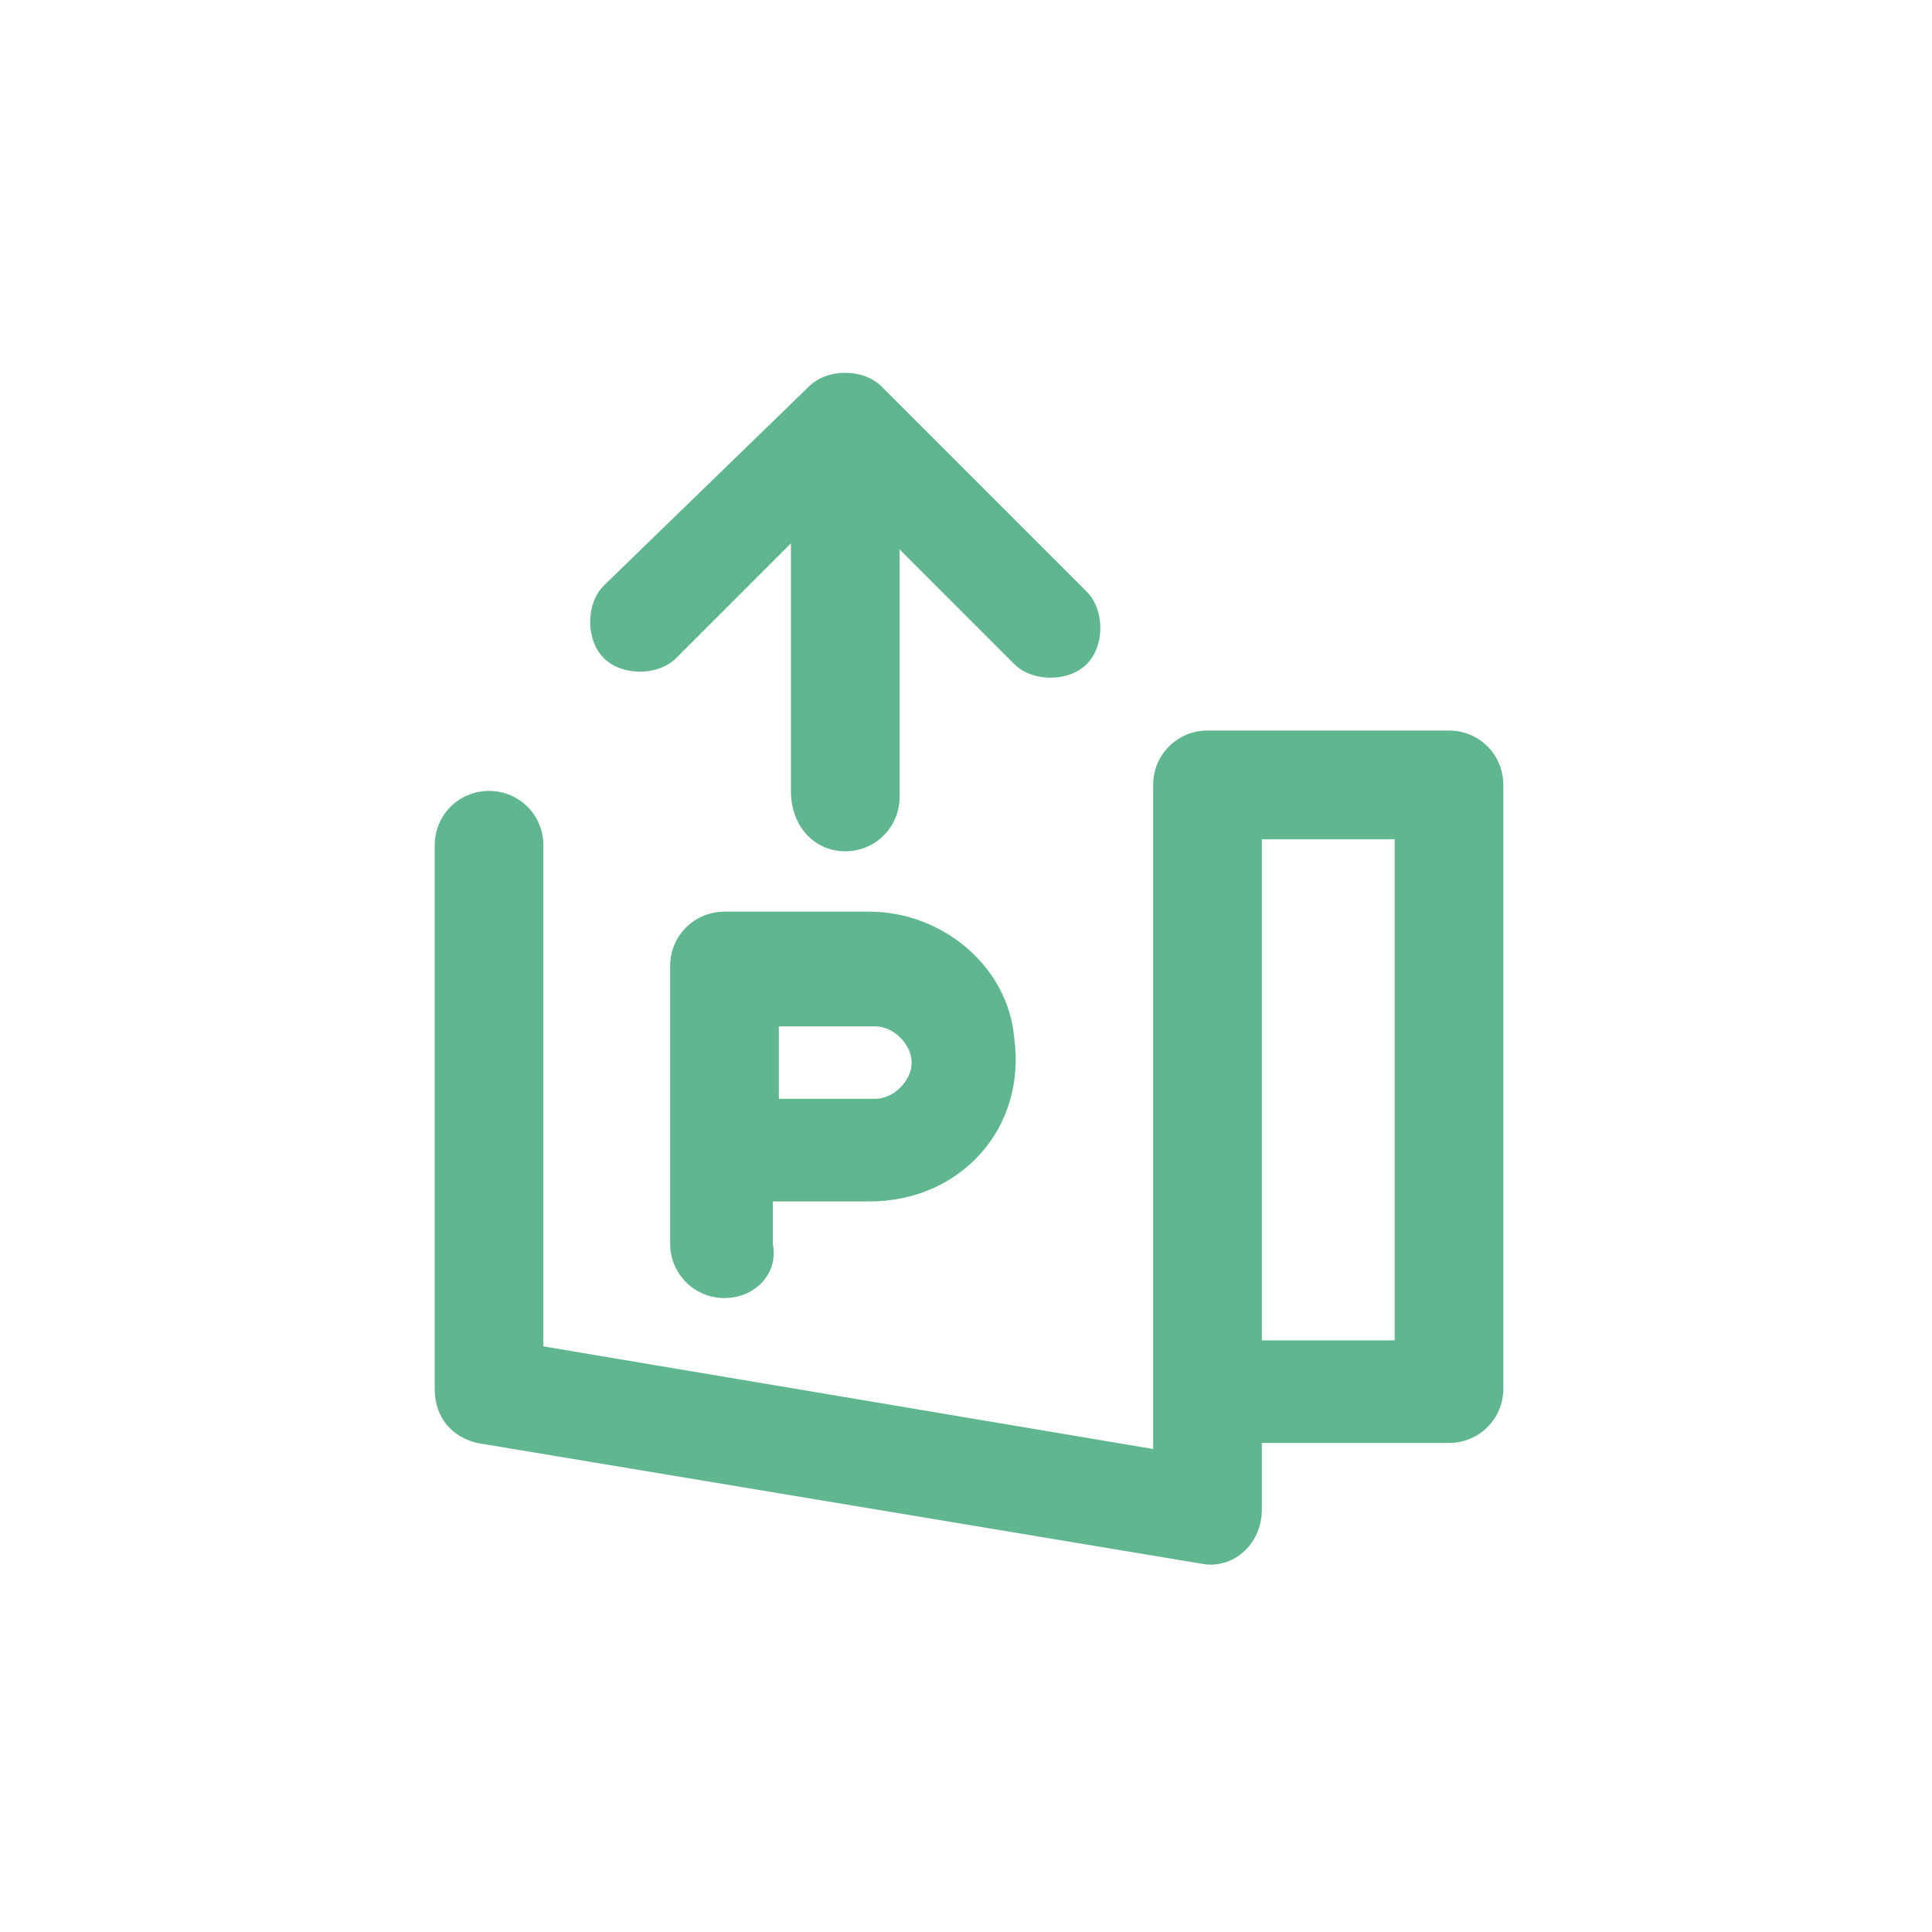 <?xml version="1.0" encoding="utf-8"?>
<!-- Generator: Adobe Illustrator 17.1.0, SVG Export Plug-In . SVG Version: 6.00 Build 0)  -->
<!DOCTYPE svg PUBLIC "-//W3C//DTD SVG 1.1//EN" "http://www.w3.org/Graphics/SVG/1.1/DTD/svg11.dtd">
<svg version="1.1" id="Слой_1" xmlns="http://www.w3.org/2000/svg" xmlns:xlink="http://www.w3.org/1999/xlink" x="0px" y="0px"
	 viewBox="0 0 32 32" enable-background="new 0 0 32 32" xml:space="preserve">
<path id="project_export_2_" fill="#60B78F" d="M12,21.5L12,21.5c-0.5,0-0.9-0.4-0.9-0.9V16c0-0.5,0.4-0.9,0.9-0.9h2.4
	c1.2,0,2.3,0.9,2.4,2.1c0.2,1.5-0.9,2.7-2.4,2.7h-1.6v0.7C12.9,21.1,12.5,21.5,12,21.5z M12.9,18.2h1.6c0.3,0,0.6-0.3,0.6-0.6
	s-0.3-0.6-0.6-0.6h-1.6V18.2z M14,14.1L14,14.1c0.5,0,0.9-0.4,0.9-0.9V9.1l1.9,1.9c0.3,0.3,0.9,0.3,1.2,0l0,0c0.3-0.3,0.3-0.9,0-1.2
	l-3.4-3.4c-0.3-0.3-0.9-0.3-1.2,0L10,9.7c-0.3,0.3-0.3,0.9,0,1.2l0,0c0.3,0.3,0.9,0.3,1.2,0l1.9-1.9v4.1
	C13.1,13.7,13.5,14.1,14,14.1z M19.9,25.9l-12-2c-0.4-0.1-0.7-0.4-0.7-0.9v-9c0-0.5,0.4-0.9,0.9-0.9h0c0.5,0,0.9,0.4,0.9,0.9v8.3
	L19.1,24l0-11c0-0.5,0.4-0.9,0.9-0.9l0,0c0.5,0,4,0,4,0c0.5,0,0.9,0.4,0.9,0.9v10c0,0.5-0.4,0.9-0.9,0.9h-3.1l0,1.1
	C20.9,25.6,20.4,26,19.9,25.9z M20.9,22.2h2.2v-8.3h-2.2L20.9,22.2z"/>
</svg>
